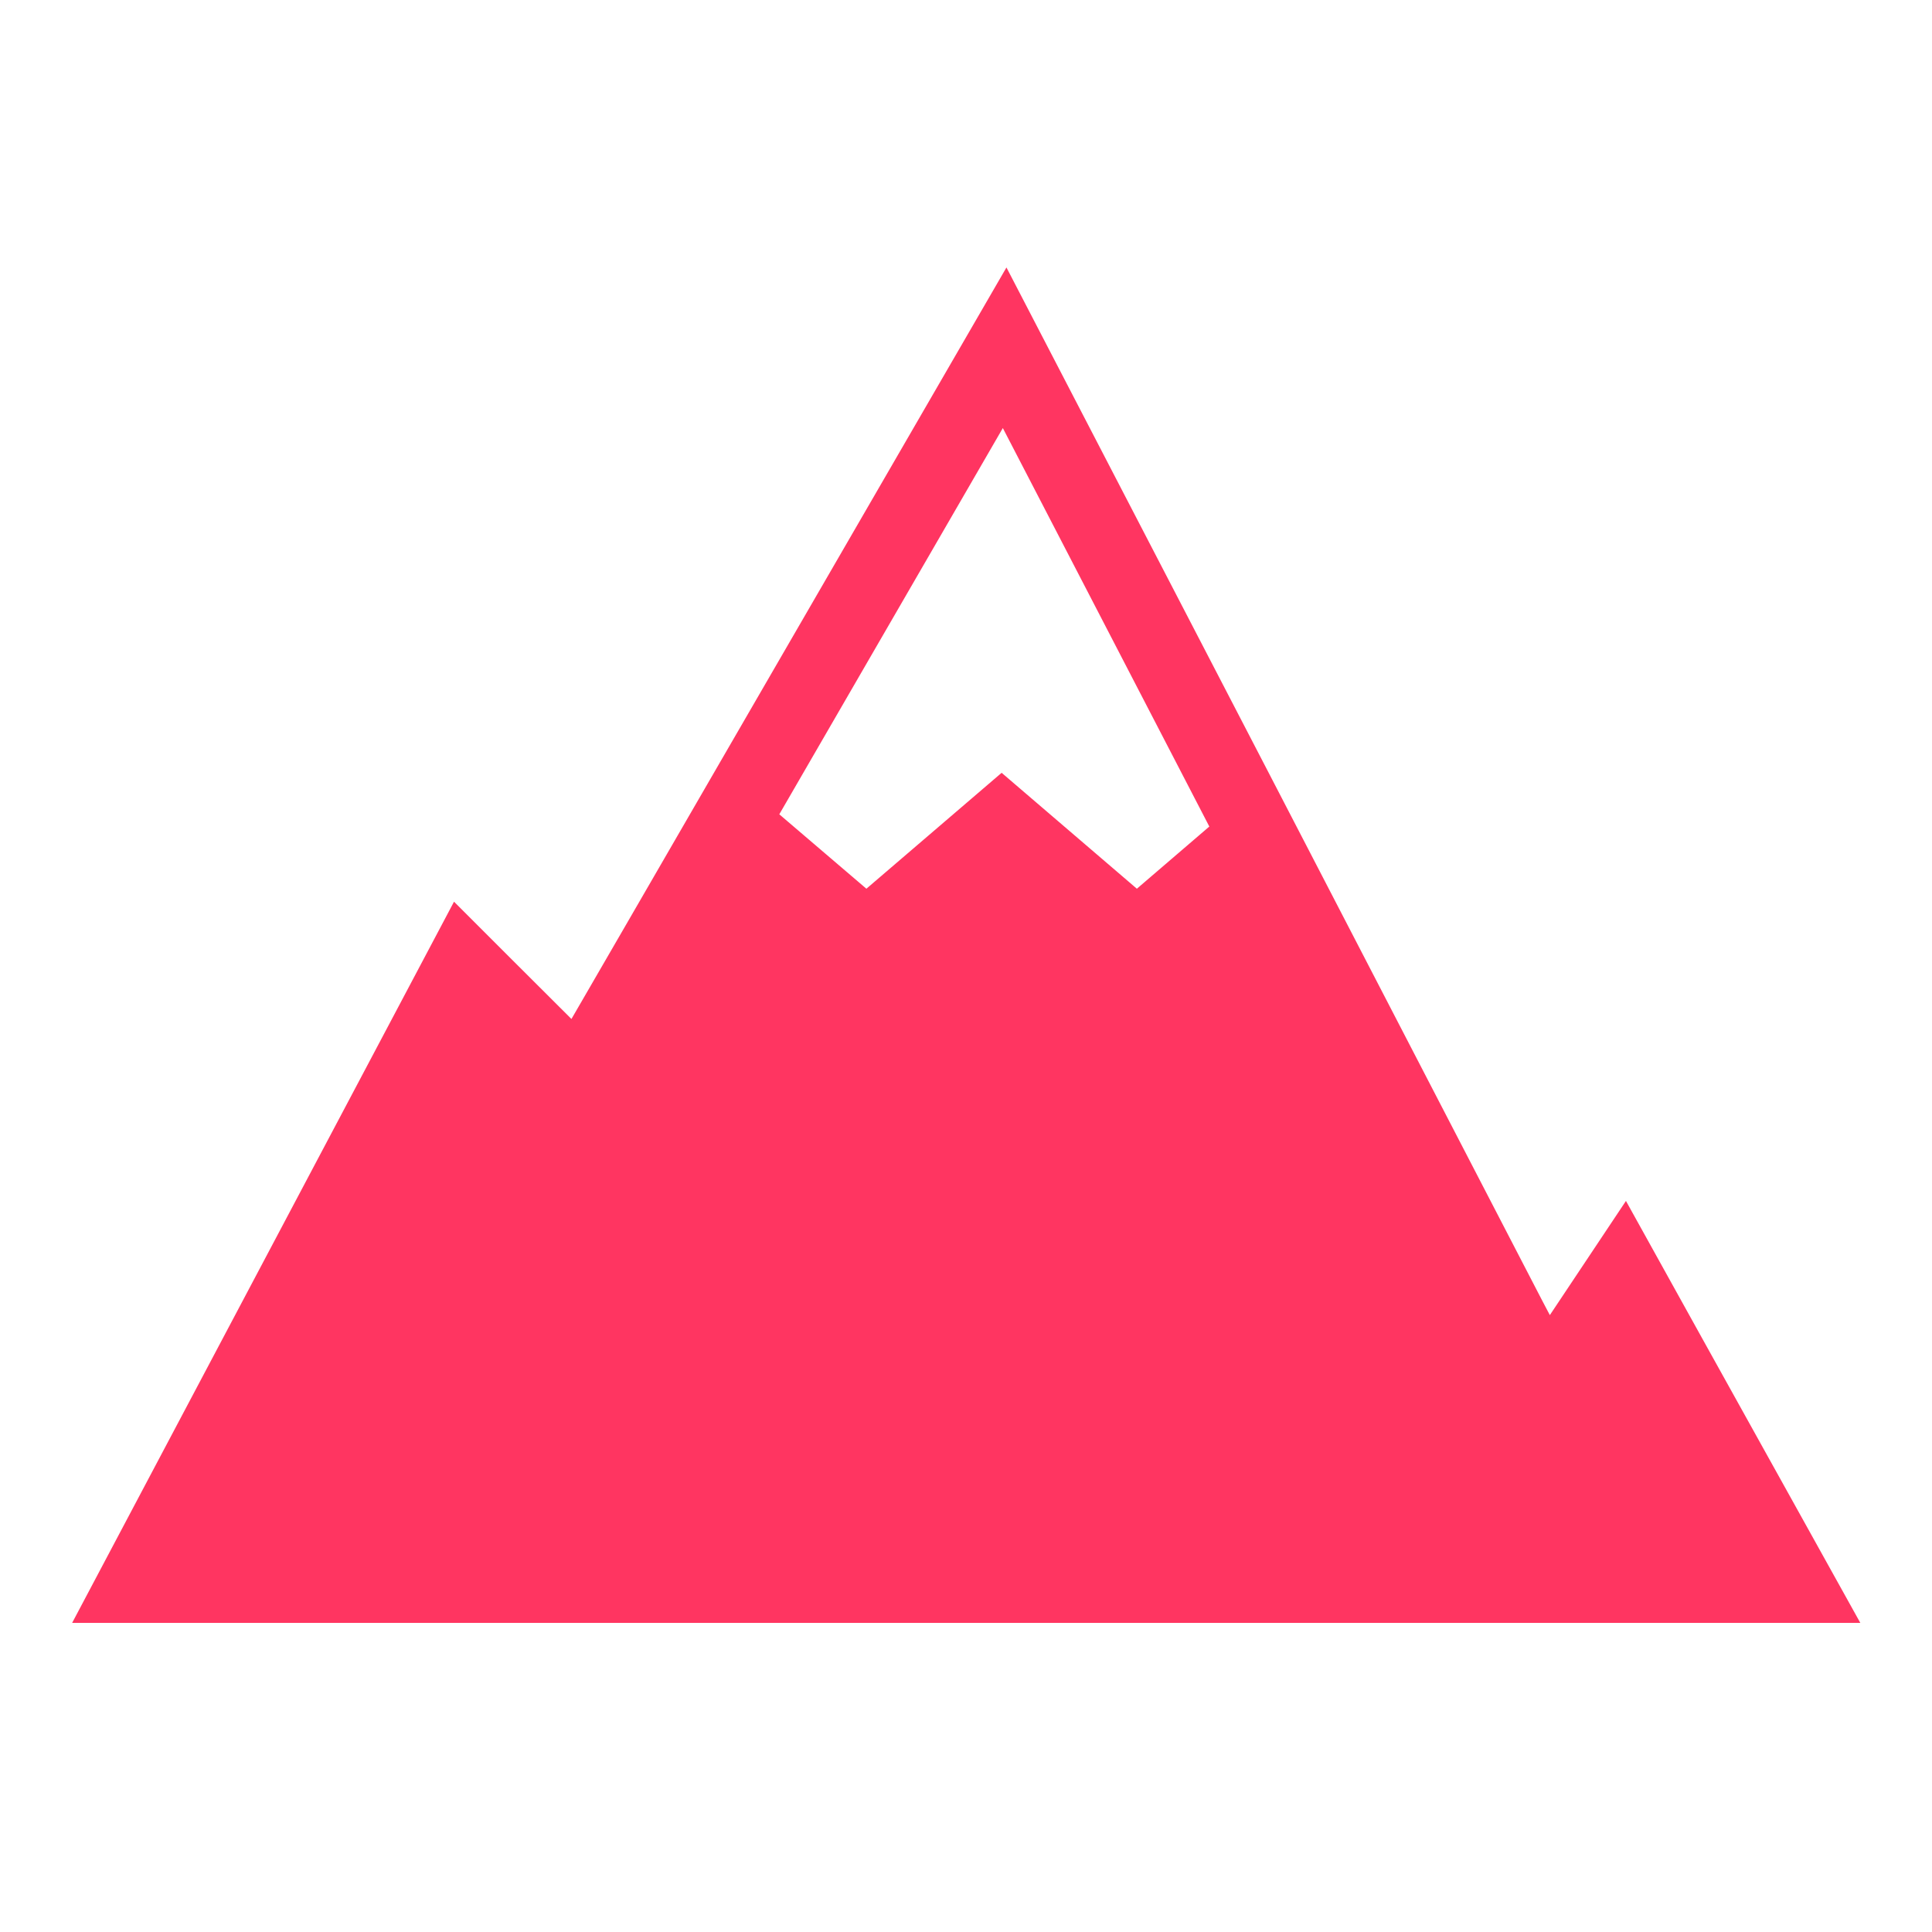 <svg xmlns="http://www.w3.org/2000/svg" x="0px" y="0px"
width="50" height="50"
viewBox="0 0 172 172"
style=" fill:#000000;"><g fill="none" fill-rule="nonzero" stroke="none" stroke-width="1" stroke-linecap="butt" stroke-linejoin="miter" stroke-miterlimit="10" stroke-dasharray="" stroke-dashoffset="0" font-family="none" font-weight="none" font-size="none" text-anchor="none" style="mix-blend-mode: normal"><path d="M0,172v-172h172v172z" fill="none"></path><g fill="#ff3561"><path d="M89.601,23.811l-25.545,44.129l-8.318,14.378l-4.864,8.398l-5.227,-5.214l-5.227,-5.227l-33.997,64.204h159.194l-13.921,-25.047l-6.947,-12.524v0.013l-6.772,10.159l-0.699,-1.33l-24.241,-46.776zM89.279,38.109l18.383,35.475l-6.45,5.536l-12.04,-10.32l-12.04,10.32l-7.753,-6.625z"></path></g></g></svg>